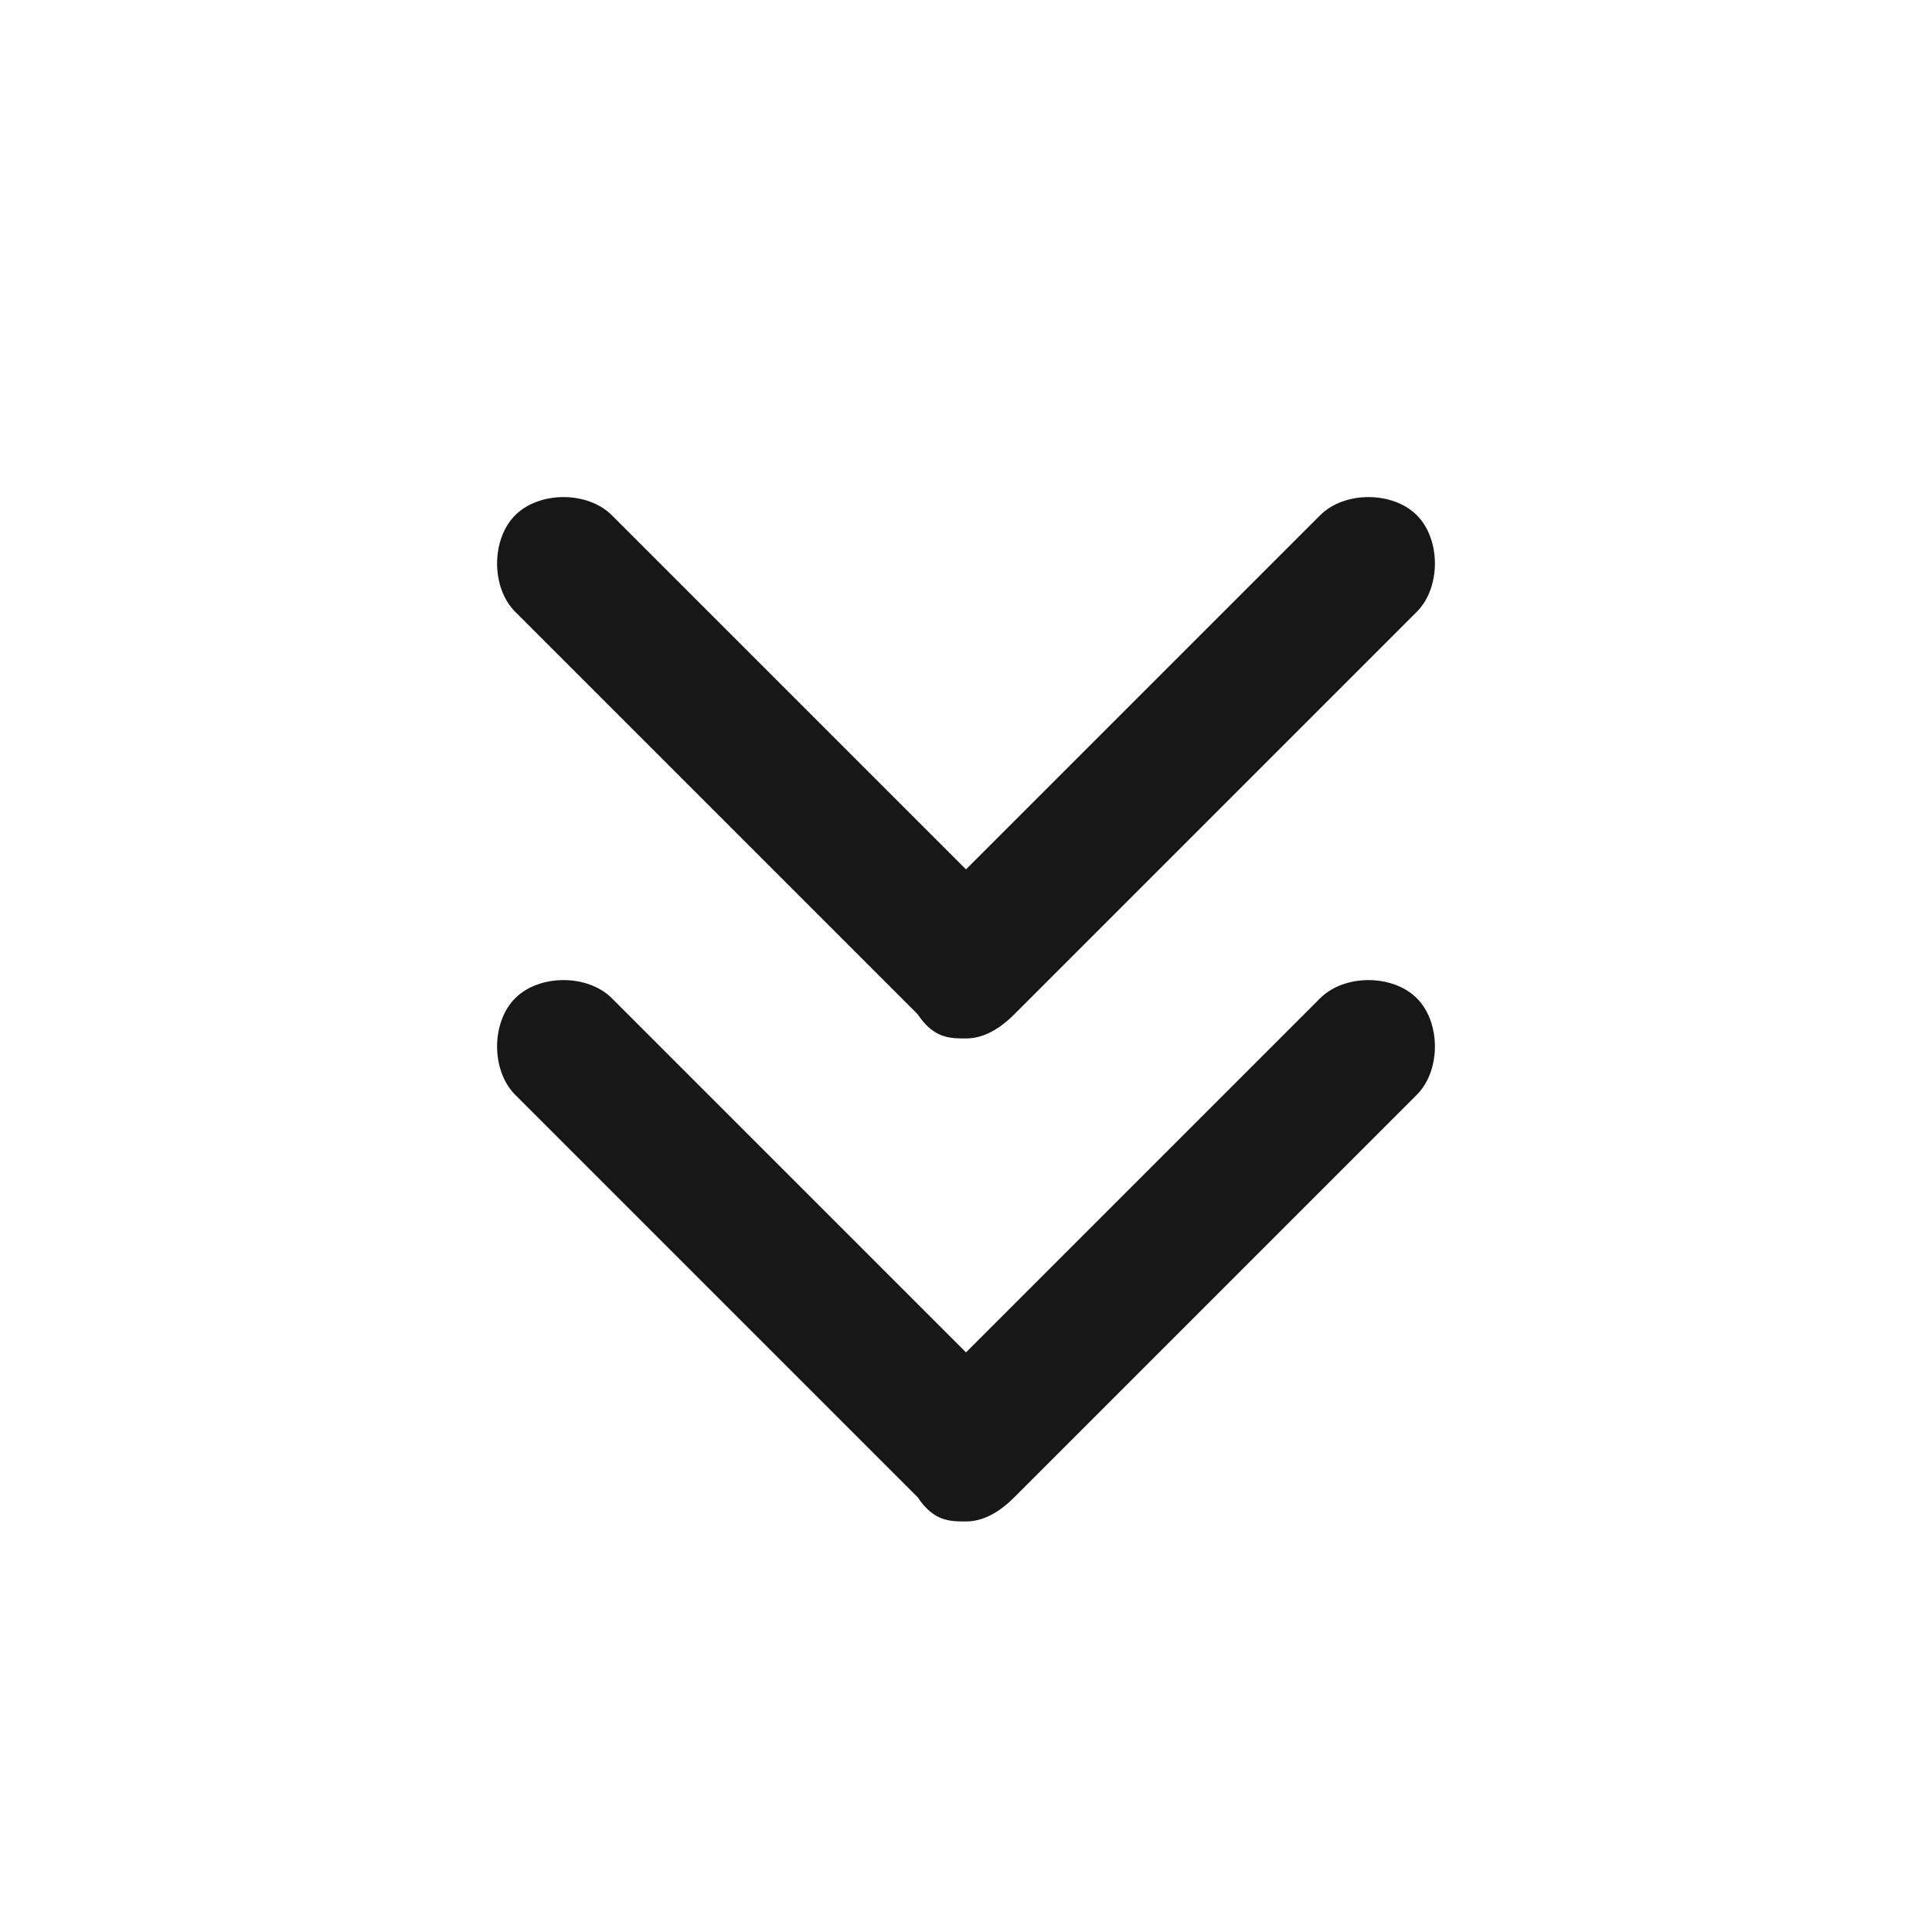 <?xml version="1.0" encoding="UTF-8"?>
<svg id="_レイヤー_1" data-name="レイヤー_1" xmlns="http://www.w3.org/2000/svg" version="1.1" viewBox="0 0 24 24">
  <!-- Generator: Adobe Illustrator 29.2.1, SVG Export Plug-In . SVG Version: 2.1.0 Build 116)  -->
  <defs>
    <style>
      .st0 {
        fill: #171717;
      }
    </style>
  </defs>
  <path class="st0" d="M12,12.9c-.2,0-.4,0-.6-.3l-5-5c-.3-.3-.3-.9,0-1.2s.9-.3,1.2,0l4.4,4.4,4.4-4.4c.3-.3.9-.3,1.2,0,.3.3.3.9,0,1.2l-5,5c-.2.2-.4.3-.6.3Z"/>
  <path class="st0" d="M12,18.9c-.2,0-.4,0-.6-.3l-5-5c-.3-.3-.3-.9,0-1.2s.9-.3,1.2,0l4.4,4.4,4.4-4.4c.3-.3.9-.3,1.2,0,.3.3.3.9,0,1.2l-5,5c-.2.2-.4.3-.6.3Z"/>
</svg>
